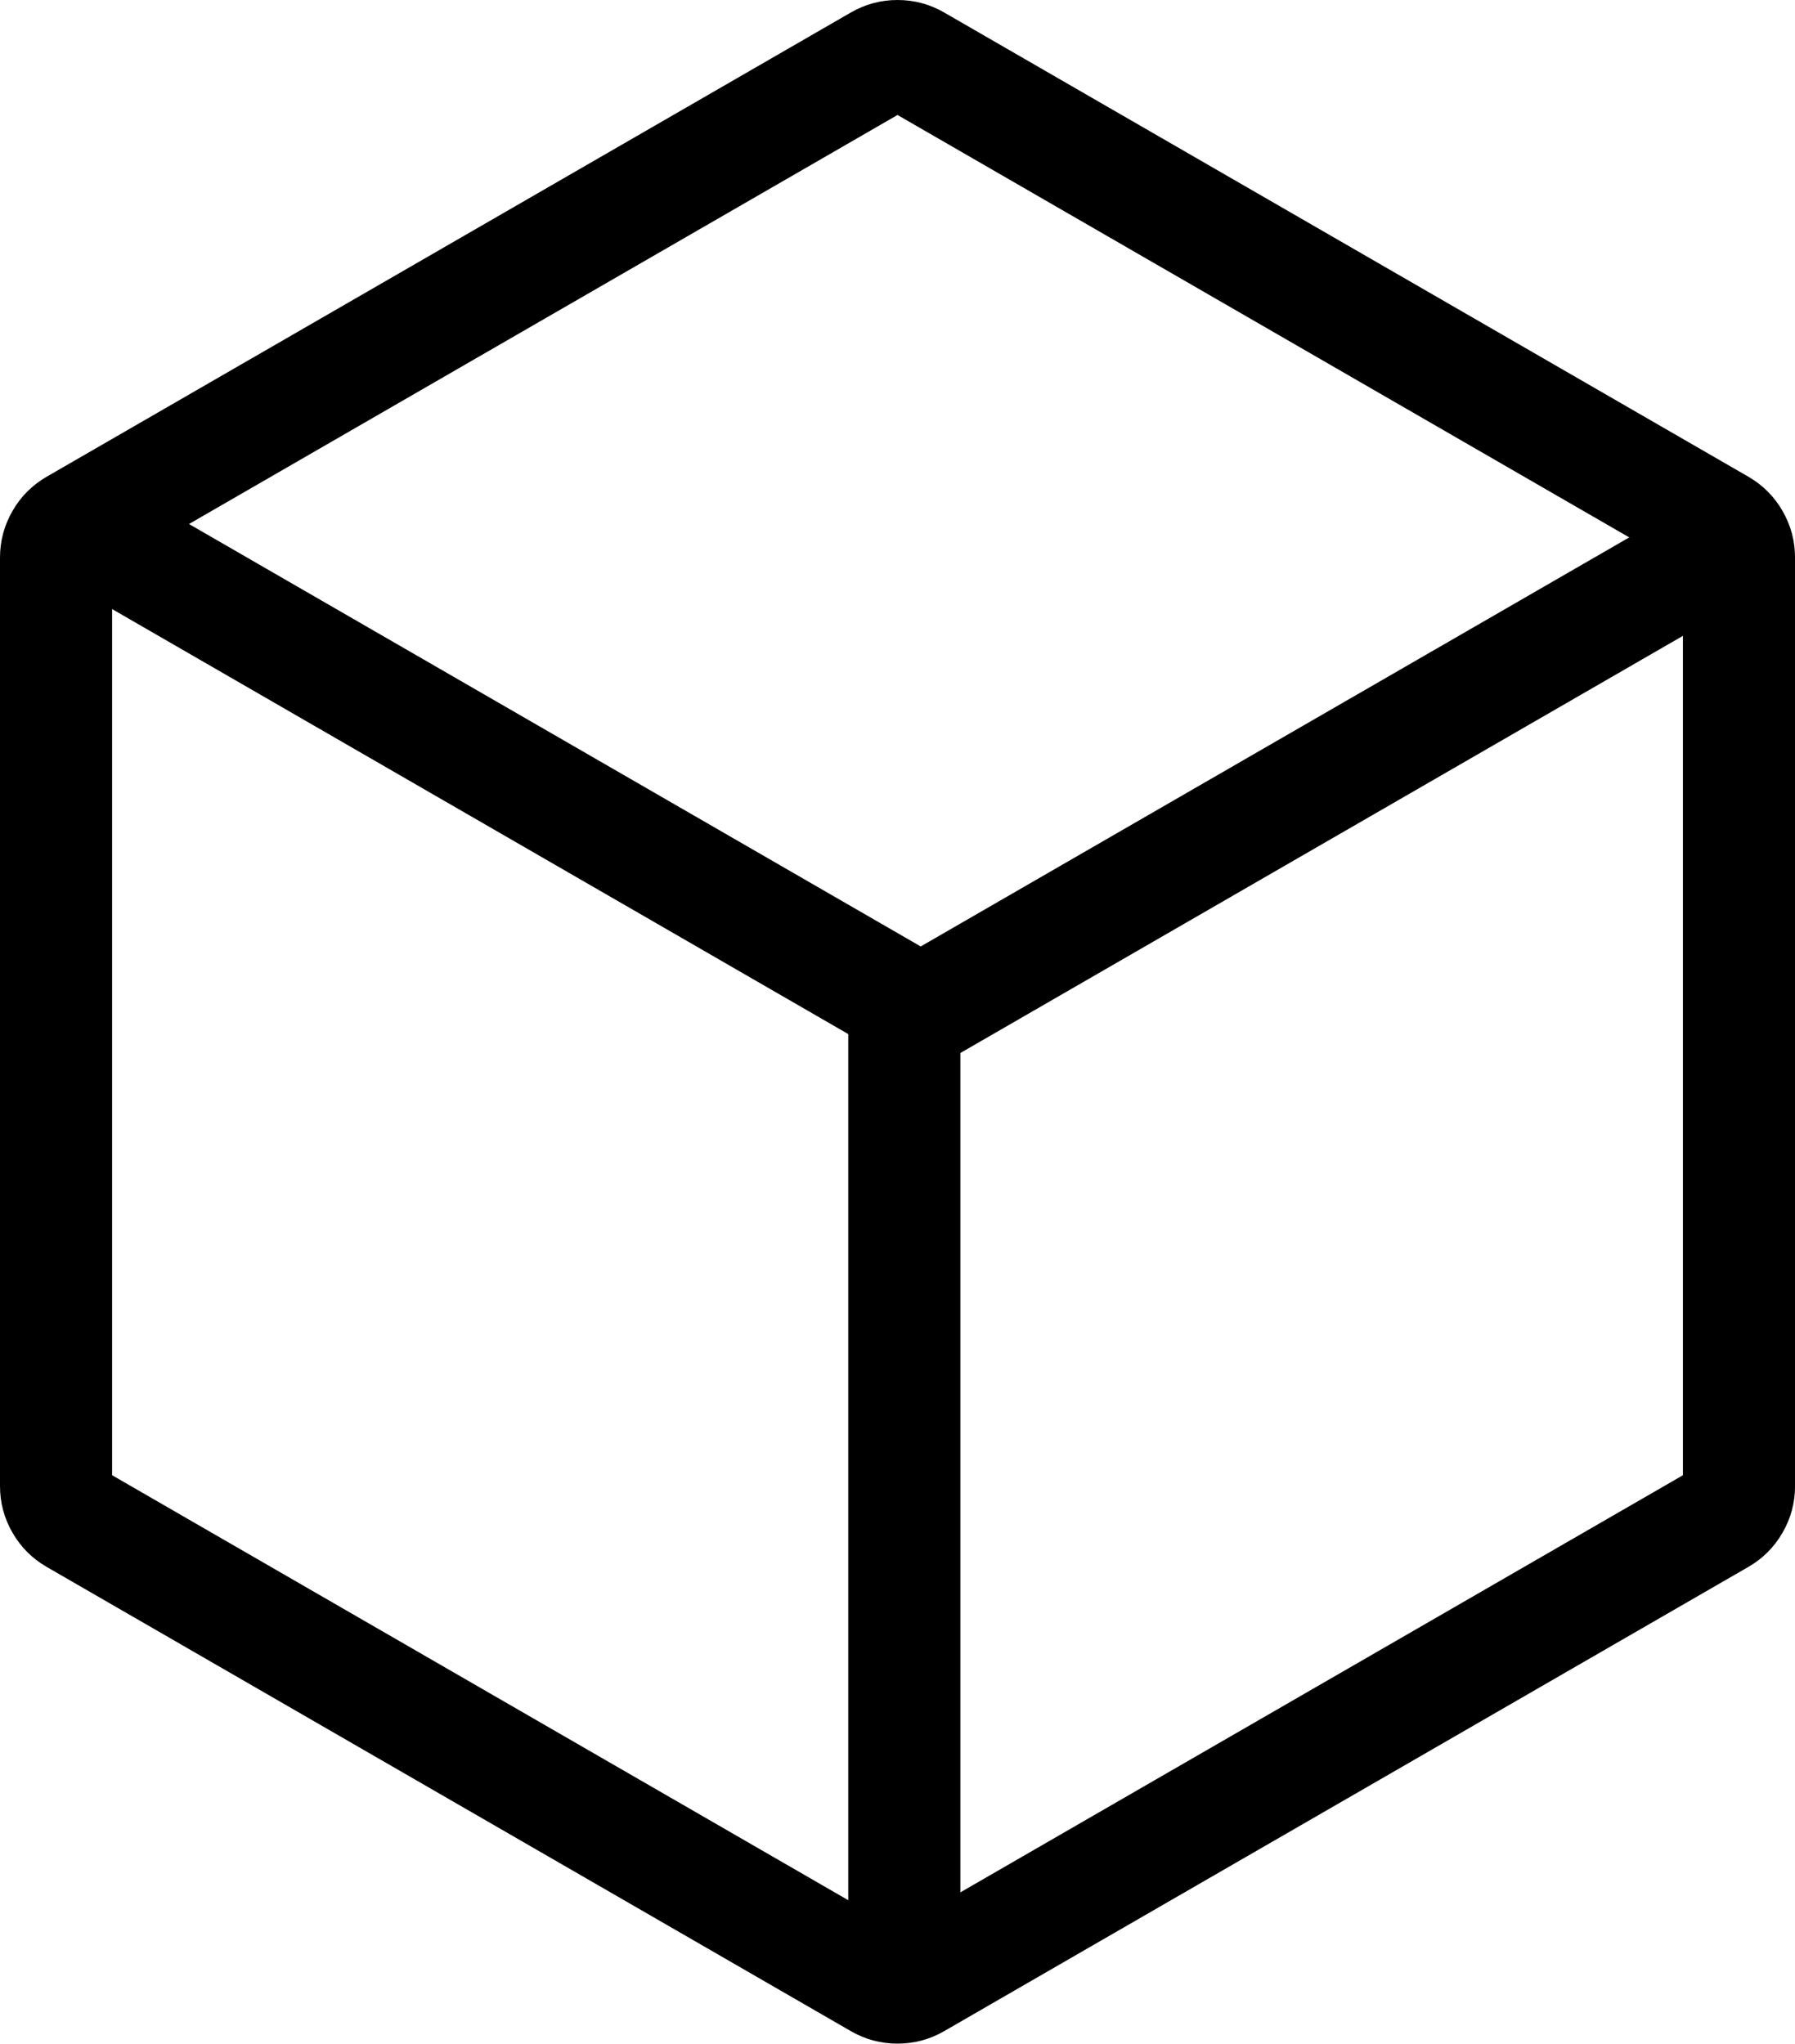 <svg xmlns="http://www.w3.org/2000/svg" xmlns:xlink="http://www.w3.org/1999/xlink" fill="none" version="1.1" width="48.033" height="54.691" viewBox="0 0 48.033 54.691"><g style="mix-blend-mode:passthrough"><g><g style="mix-blend-mode:passthrough" transform="matrix(-1,0,0,-1,96.067,109.381)"><path d="M95.732,68.363Q95.397,67.783,94.817,67.448L73.3,55.026Q72.72,54.691,72.05,54.691Q71.38,54.691,70.8,55.026L49.283,67.448Q48.703,67.783,48.368,68.363Q48.033,68.943,48.033,69.613L48.033,94.458Q48.033,95.128,48.368,95.708Q48.703,96.289,49.283,96.624L70.8,109.046Q71.38,109.381,72.05,109.381Q72.72,109.381,73.3,109.046L94.817,96.624Q95.397,96.289,95.732,95.708Q96.067,95.128,96.067,94.458L96.067,69.613Q96.067,68.943,95.732,68.363ZM93.067,69.902L72.05,57.768L51.033,69.902L51.033,94.17L72.05,106.304L93.067,94.17L93.067,69.902Z" fill-rule="evenodd" fill="#000000" fill-opacity="1"/></g><g style="mix-blend-mode:passthrough" transform="matrix(-1,0,0,-1,51.397,108.594)"><path d="M28.698,55.797L28.698,81.797C28.698,82.625,28.027,83.297,27.198,83.297C26.37,83.297,25.698,82.625,25.698,81.797L25.698,55.797C25.698,54.968,26.37,54.297,27.198,54.297C28.027,54.297,28.698,54.968,28.698,55.797Z" fill-rule="evenodd" fill="#000000" fill-opacity="1"/></g><g style="mix-blend-mode:passthrough" transform="matrix(0.5,-0.866,0.866,0.5,-12.616,7.892)"><path d="M3.527,16.372L3.527,41.32C3.527,42.148,2.855,42.82,2.027,42.82C1.198,42.82,0.527,42.148,0.527,41.32L0.527,16.372C0.527,15.544,1.198,14.872,2.027,14.872C2.855,14.872,3.527,15.544,3.527,16.372Z" fill-rule="evenodd" fill="#000000" fill-opacity="1"/></g><g style="mix-blend-mode:passthrough" transform="matrix(0.5,0.866,-0.866,0.5,34.254,-33.747)"><path d="M49.353,14.292L49.353,39.239C49.353,40.068,48.681,40.739,47.853,40.739C47.024,40.739,46.353,40.068,46.353,39.239L46.353,14.292C46.353,13.464,47.024,12.792,47.853,12.792C48.681,12.792,49.353,13.464,49.353,14.292Z" fill-rule="evenodd" fill="#000000" fill-opacity="1"/></g></g></g></svg>